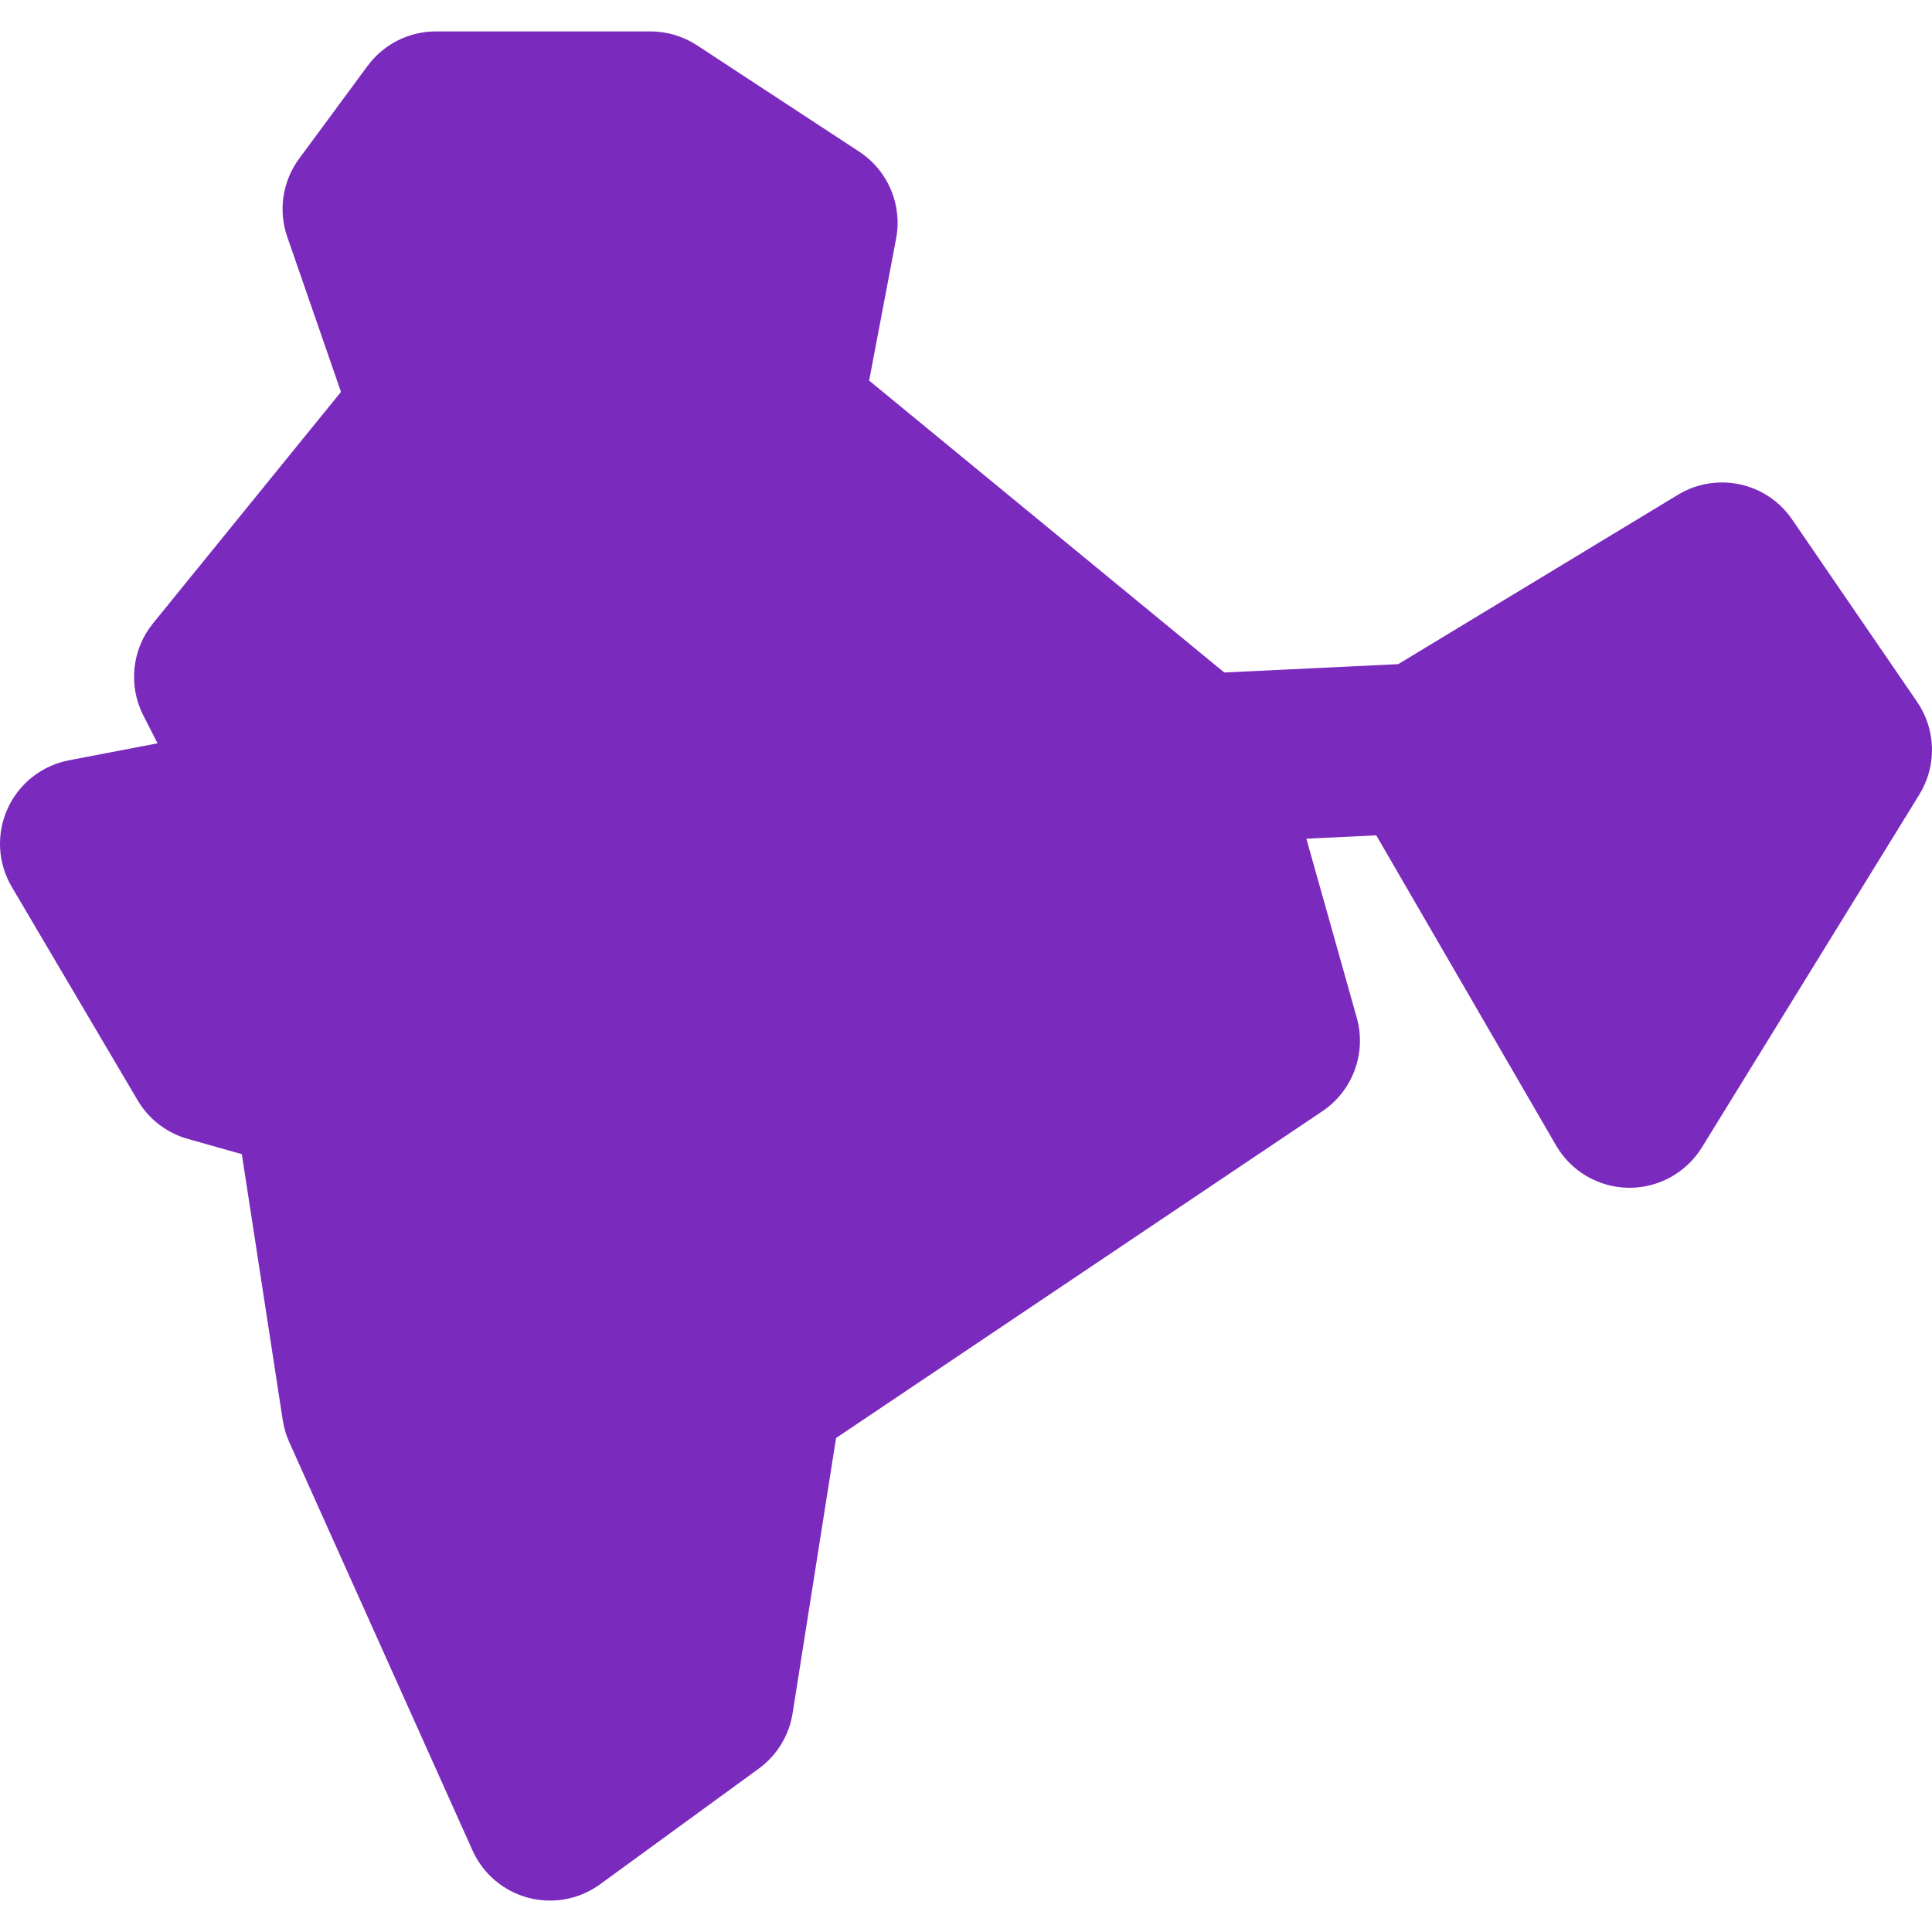 <?xml version="1.0" encoding="iso-8859-1"?>
<!-- Generator: Adobe Illustrator 19.0.0, SVG Export Plug-In . SVG Version: 6.00 Build 0)  -->
<svg version="1.1" id="Layer_1" xmlns="http://www.w3.org/2000/svg" xmlns:xlink="http://www.w3.org/1999/xlink" x="0px" y="0px"
	 viewBox="0 0 512.002 512.002" style="enable-background:new 0 0 512.002 512.002;" xml:space="preserve">
<g>
	<g>
		<path fill="#7b2abe" d="M508.06,186.009l-33.135-48.36c-6.749-9.852-20.018-12.72-30.238-6.534l-74.14,44.891l-46.103,2.211l-94.11-77.357
			l7.147-37.631c1.699-8.946-2.159-18.037-9.773-23.03L184.72,12.01c-3.669-2.405-7.96-3.687-12.348-3.687h-56.846
			c-7.15,0-13.873,3.395-18.118,9.148L79.284,42.035c-4.406,5.971-5.587,13.729-3.157,20.74l14.235,41.083l-49.8,61.321
			c-5.619,6.917-6.627,16.497-2.576,24.435l3.763,7.37l-23.474,4.502c-7.192,1.38-13.265,6.169-16.279,12.845
			c-3.016,6.674-2.595,14.397,1.124,20.706l33.349,56.549c2.945,4.994,7.704,8.66,13.283,10.233l14.334,4.044l10.848,70.506
			c0.308,2.001,0.884,3.949,1.713,5.797l48.573,108.219c2.779,6.192,8.203,10.8,14.763,12.542c1.906,0.506,3.847,0.754,5.778,0.754
			c4.719,0,9.371-1.483,13.264-4.32l42.048-30.646c4.82-3.513,8.049-8.793,8.979-14.685l11.518-72.946l128.871-86.594
			c8.076-5.426,11.752-15.427,9.115-24.792l-13.355-47.434l18.523-0.889l47.65,82.18c3.973,6.852,11.255,11.112,19.176,11.219
			c0.101,0.001,0.203,0.001,0.303,0.001c7.804,0,15.063-4.045,19.167-10.703l57.635-93.52
			C513.324,202.971,513.09,193.353,508.06,186.009z"/>
	</g>
</g>
<g>
</g>
<g>
</g>
<g>
</g>
<g>
</g>
<g>
</g>
<g>
</g>
<g>
</g>
<g>
</g>
<g>
</g>
<g>
</g>
<g>
</g>
<g>
</g>
<g>
</g>
<g>
</g>
<g>
</g>
</svg>
